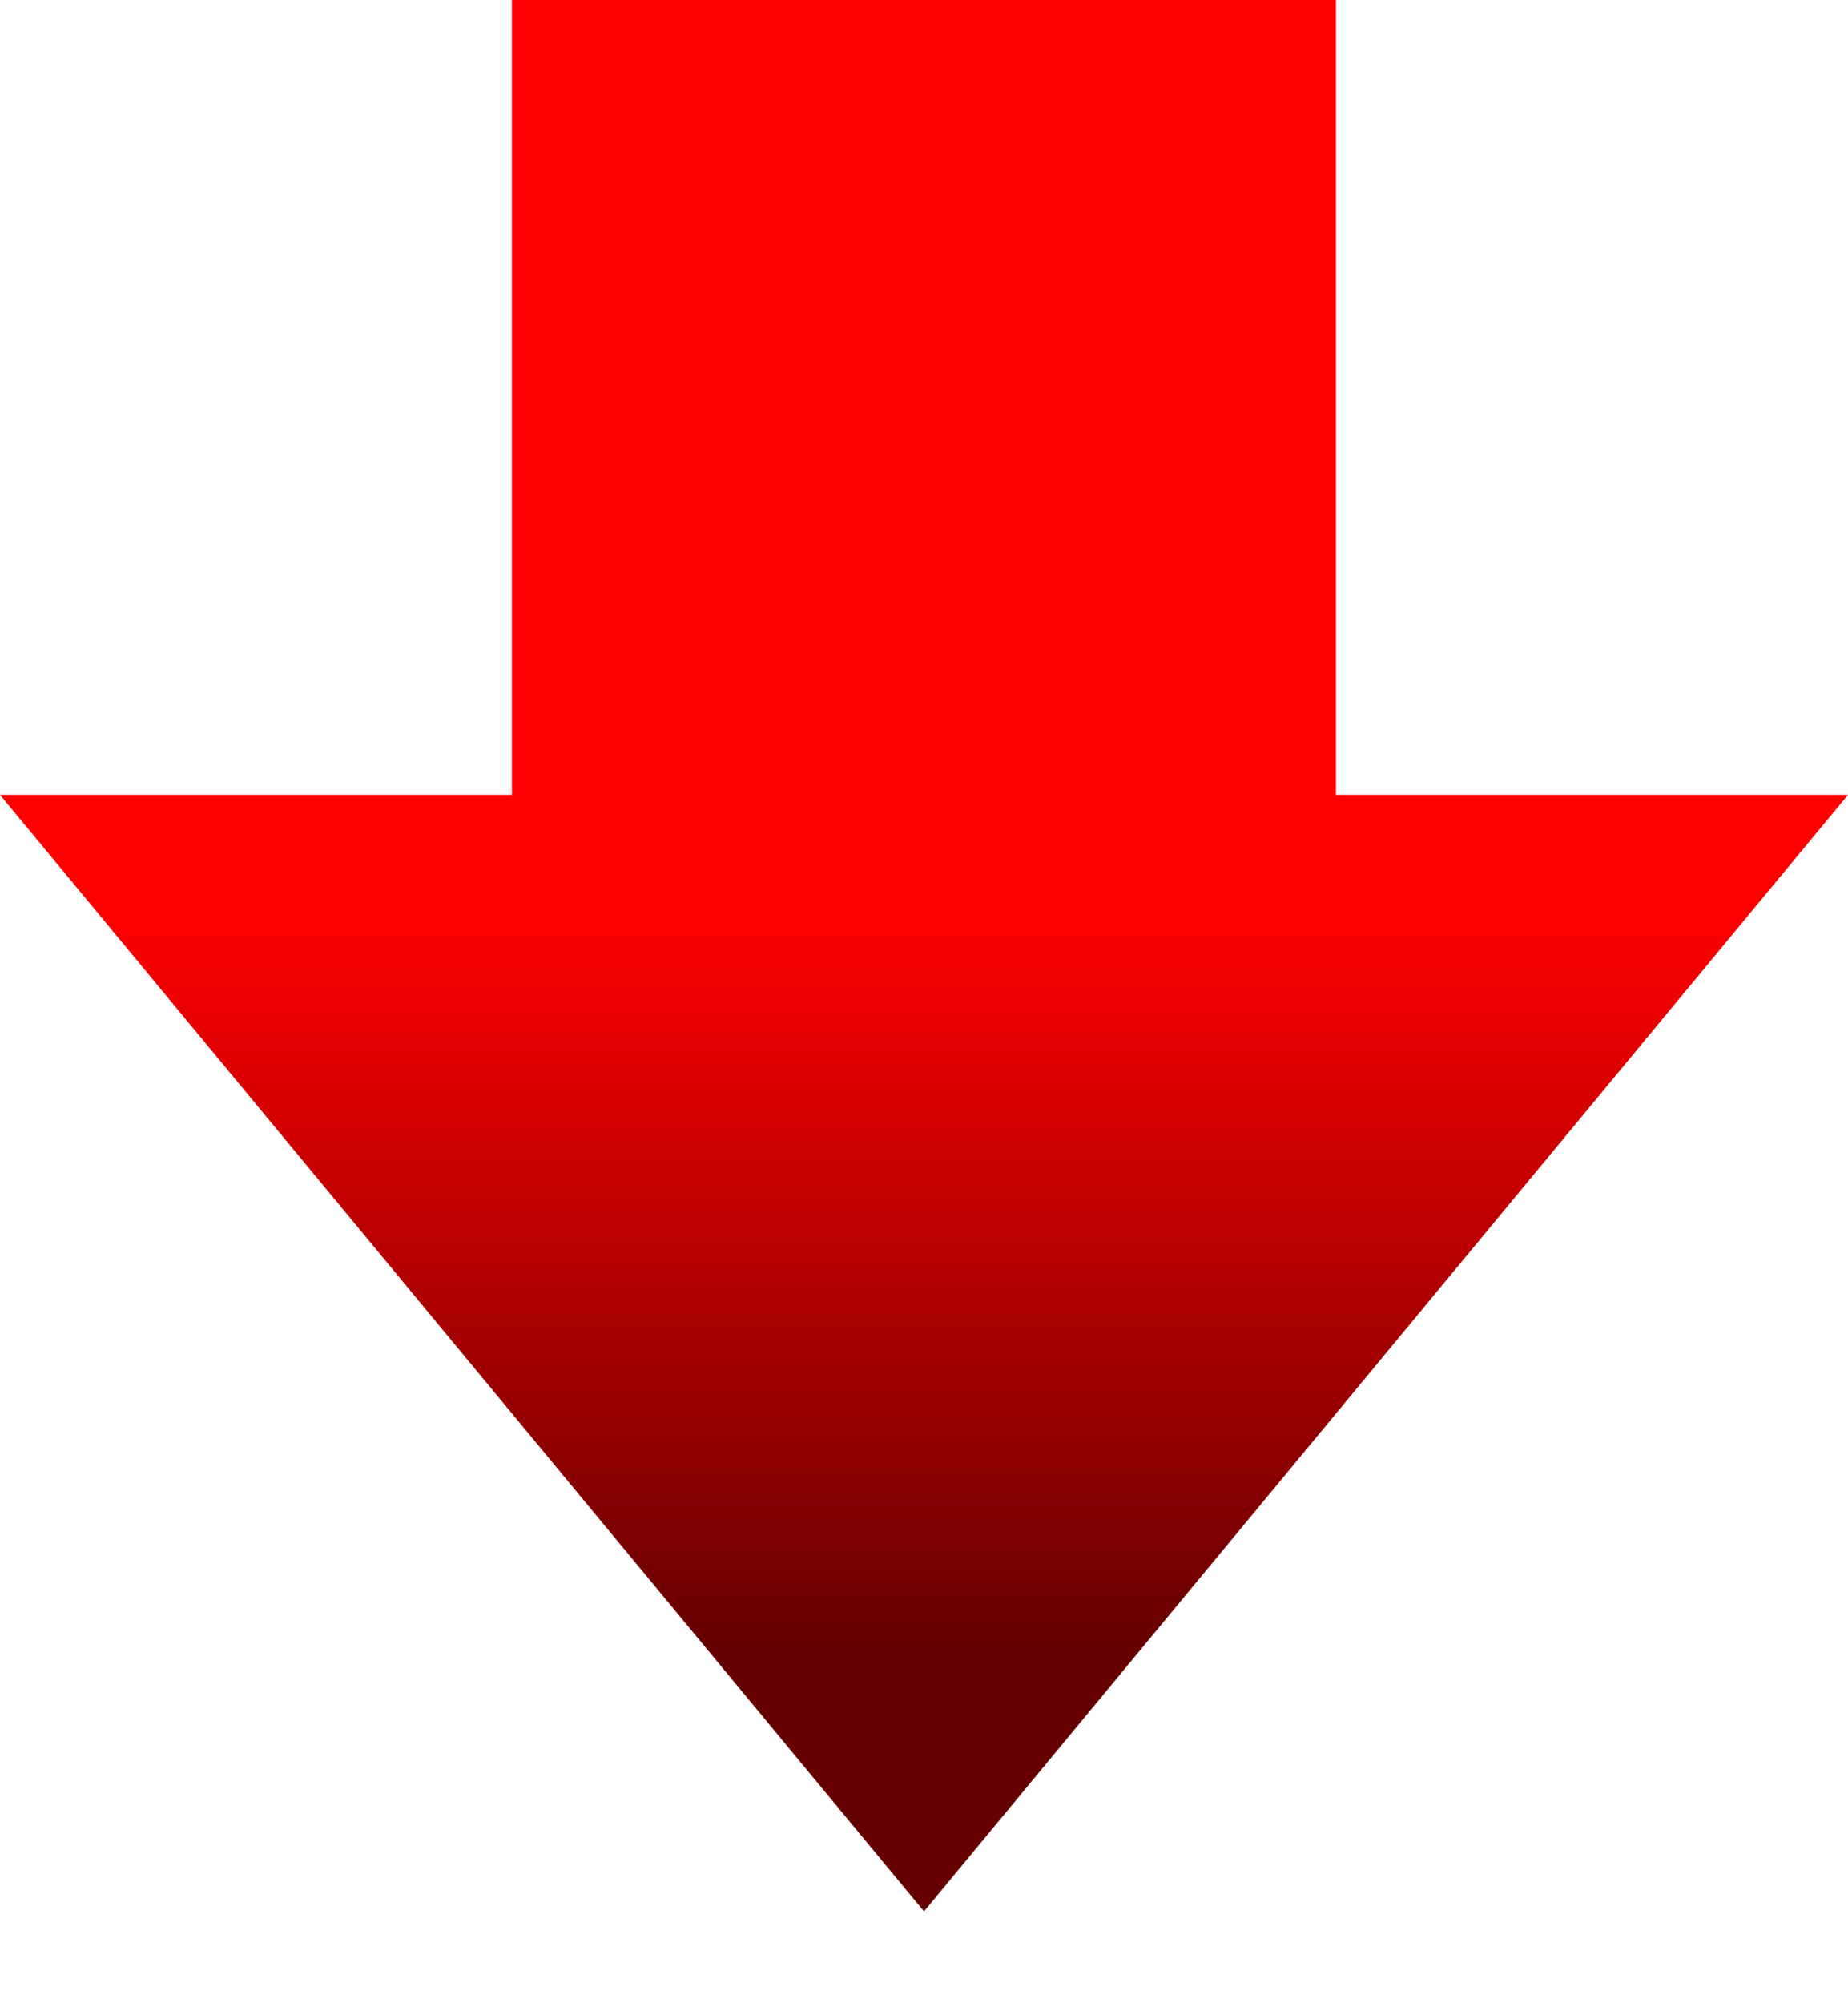<svg width="12" height="13" viewBox="0 0 12 13" fill="none" xmlns="http://www.w3.org/2000/svg">
<path fill-rule="evenodd" clip-rule="evenodd" d="M3.324 5.158H8.675V0H3.324V5.158ZM6 12.404L12 5.158H0L6 12.404Z" fill="url(#paint0_linear_2248_3511)"/>
<defs>
<linearGradient id="paint0_linear_2248_3511" x1="6" y1="4.753" x2="6" y2="12" gradientUnits="userSpaceOnUse">
<stop offset="0.158" stop-color="#FF0000"/>
<stop offset="0.822" stop-color="#660000"/>
</linearGradient>
</defs>
</svg>

